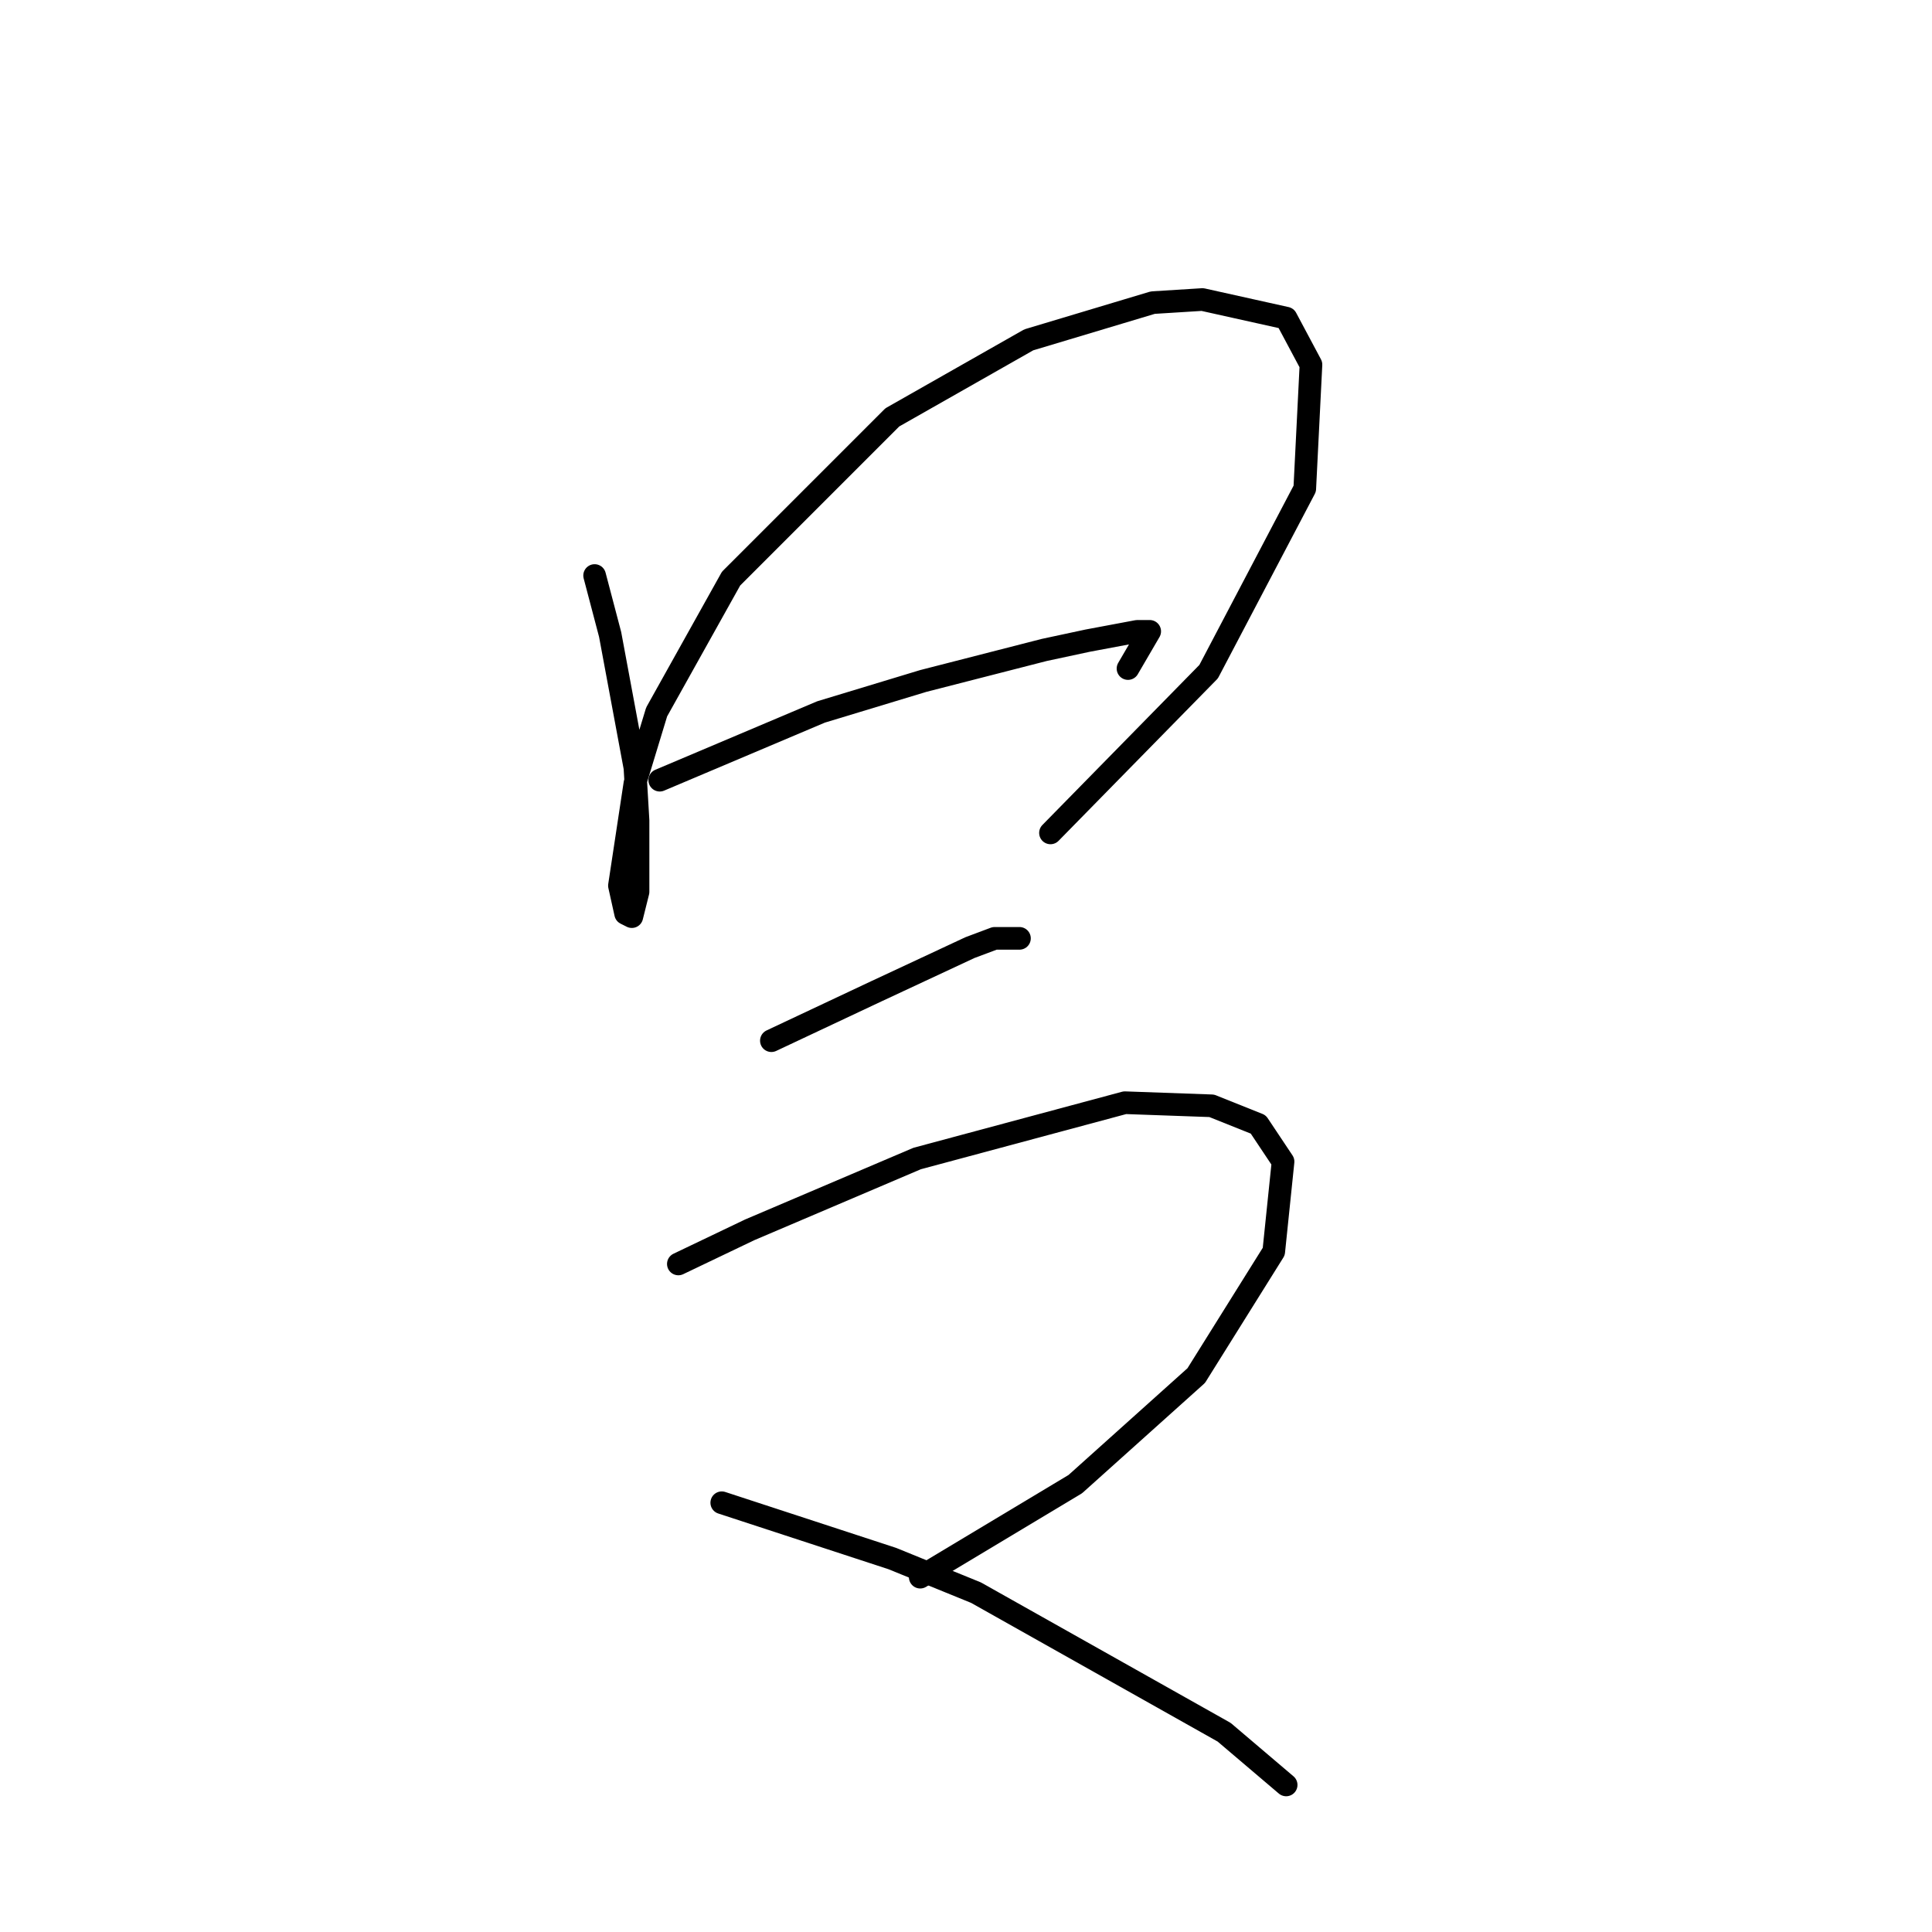 <?xml version="1.0" standalone="no"?>
    <svg width="256" height="256" xmlns="http://www.w3.org/2000/svg" version="1.1">
    <polyline stroke="black" stroke-width="3" stroke-linecap="round" fill="transparent" stroke-linejoin="round" points="78.79 76.26 80.845 84.067 84.132 101.736 84.543 108.721 84.543 118.172 83.721 121.459 82.899 121.048 82.078 117.35 84.132 103.79 87.008 94.339 96.87 76.67 118.237 55.303 136.317 45.031 152.753 40.1 159.328 39.689 170.422 42.154 173.71 48.318 172.888 64.754 160.15 88.998 139.194 110.365 139.194 110.365 " />
        <polyline stroke="black" stroke-width="3" stroke-linecap="round" fill="transparent" stroke-linejoin="round" points="87.419 103.379 108.786 94.339 122.346 90.23 138.372 86.121 144.124 84.889 150.699 83.656 152.343 83.656 149.466 88.587 149.466 88.587 " />
        <polyline stroke="black" stroke-width="3" stroke-linecap="round" fill="transparent" stroke-linejoin="round" points="102.212 137.896 116.183 131.321 128.51 125.568 131.797 124.336 135.084 124.336 135.084 124.336 " />
        <polyline stroke="black" stroke-width="3" stroke-linecap="round" fill="transparent" stroke-linejoin="round" points="89.885 167.481 99.336 162.961 121.525 153.51 149.055 146.114 160.561 146.525 166.724 148.99 170.011 153.921 168.779 165.837 158.506 182.273 142.481 196.655 121.935 208.982 121.935 208.982 " />
        <polyline stroke="black" stroke-width="3" stroke-linecap="round" fill="transparent" stroke-linejoin="round" points="95.637 199.121 118.237 206.517 129.332 211.037 162.204 229.528 170.422 236.513 170.422 236.513 " />
        </svg>